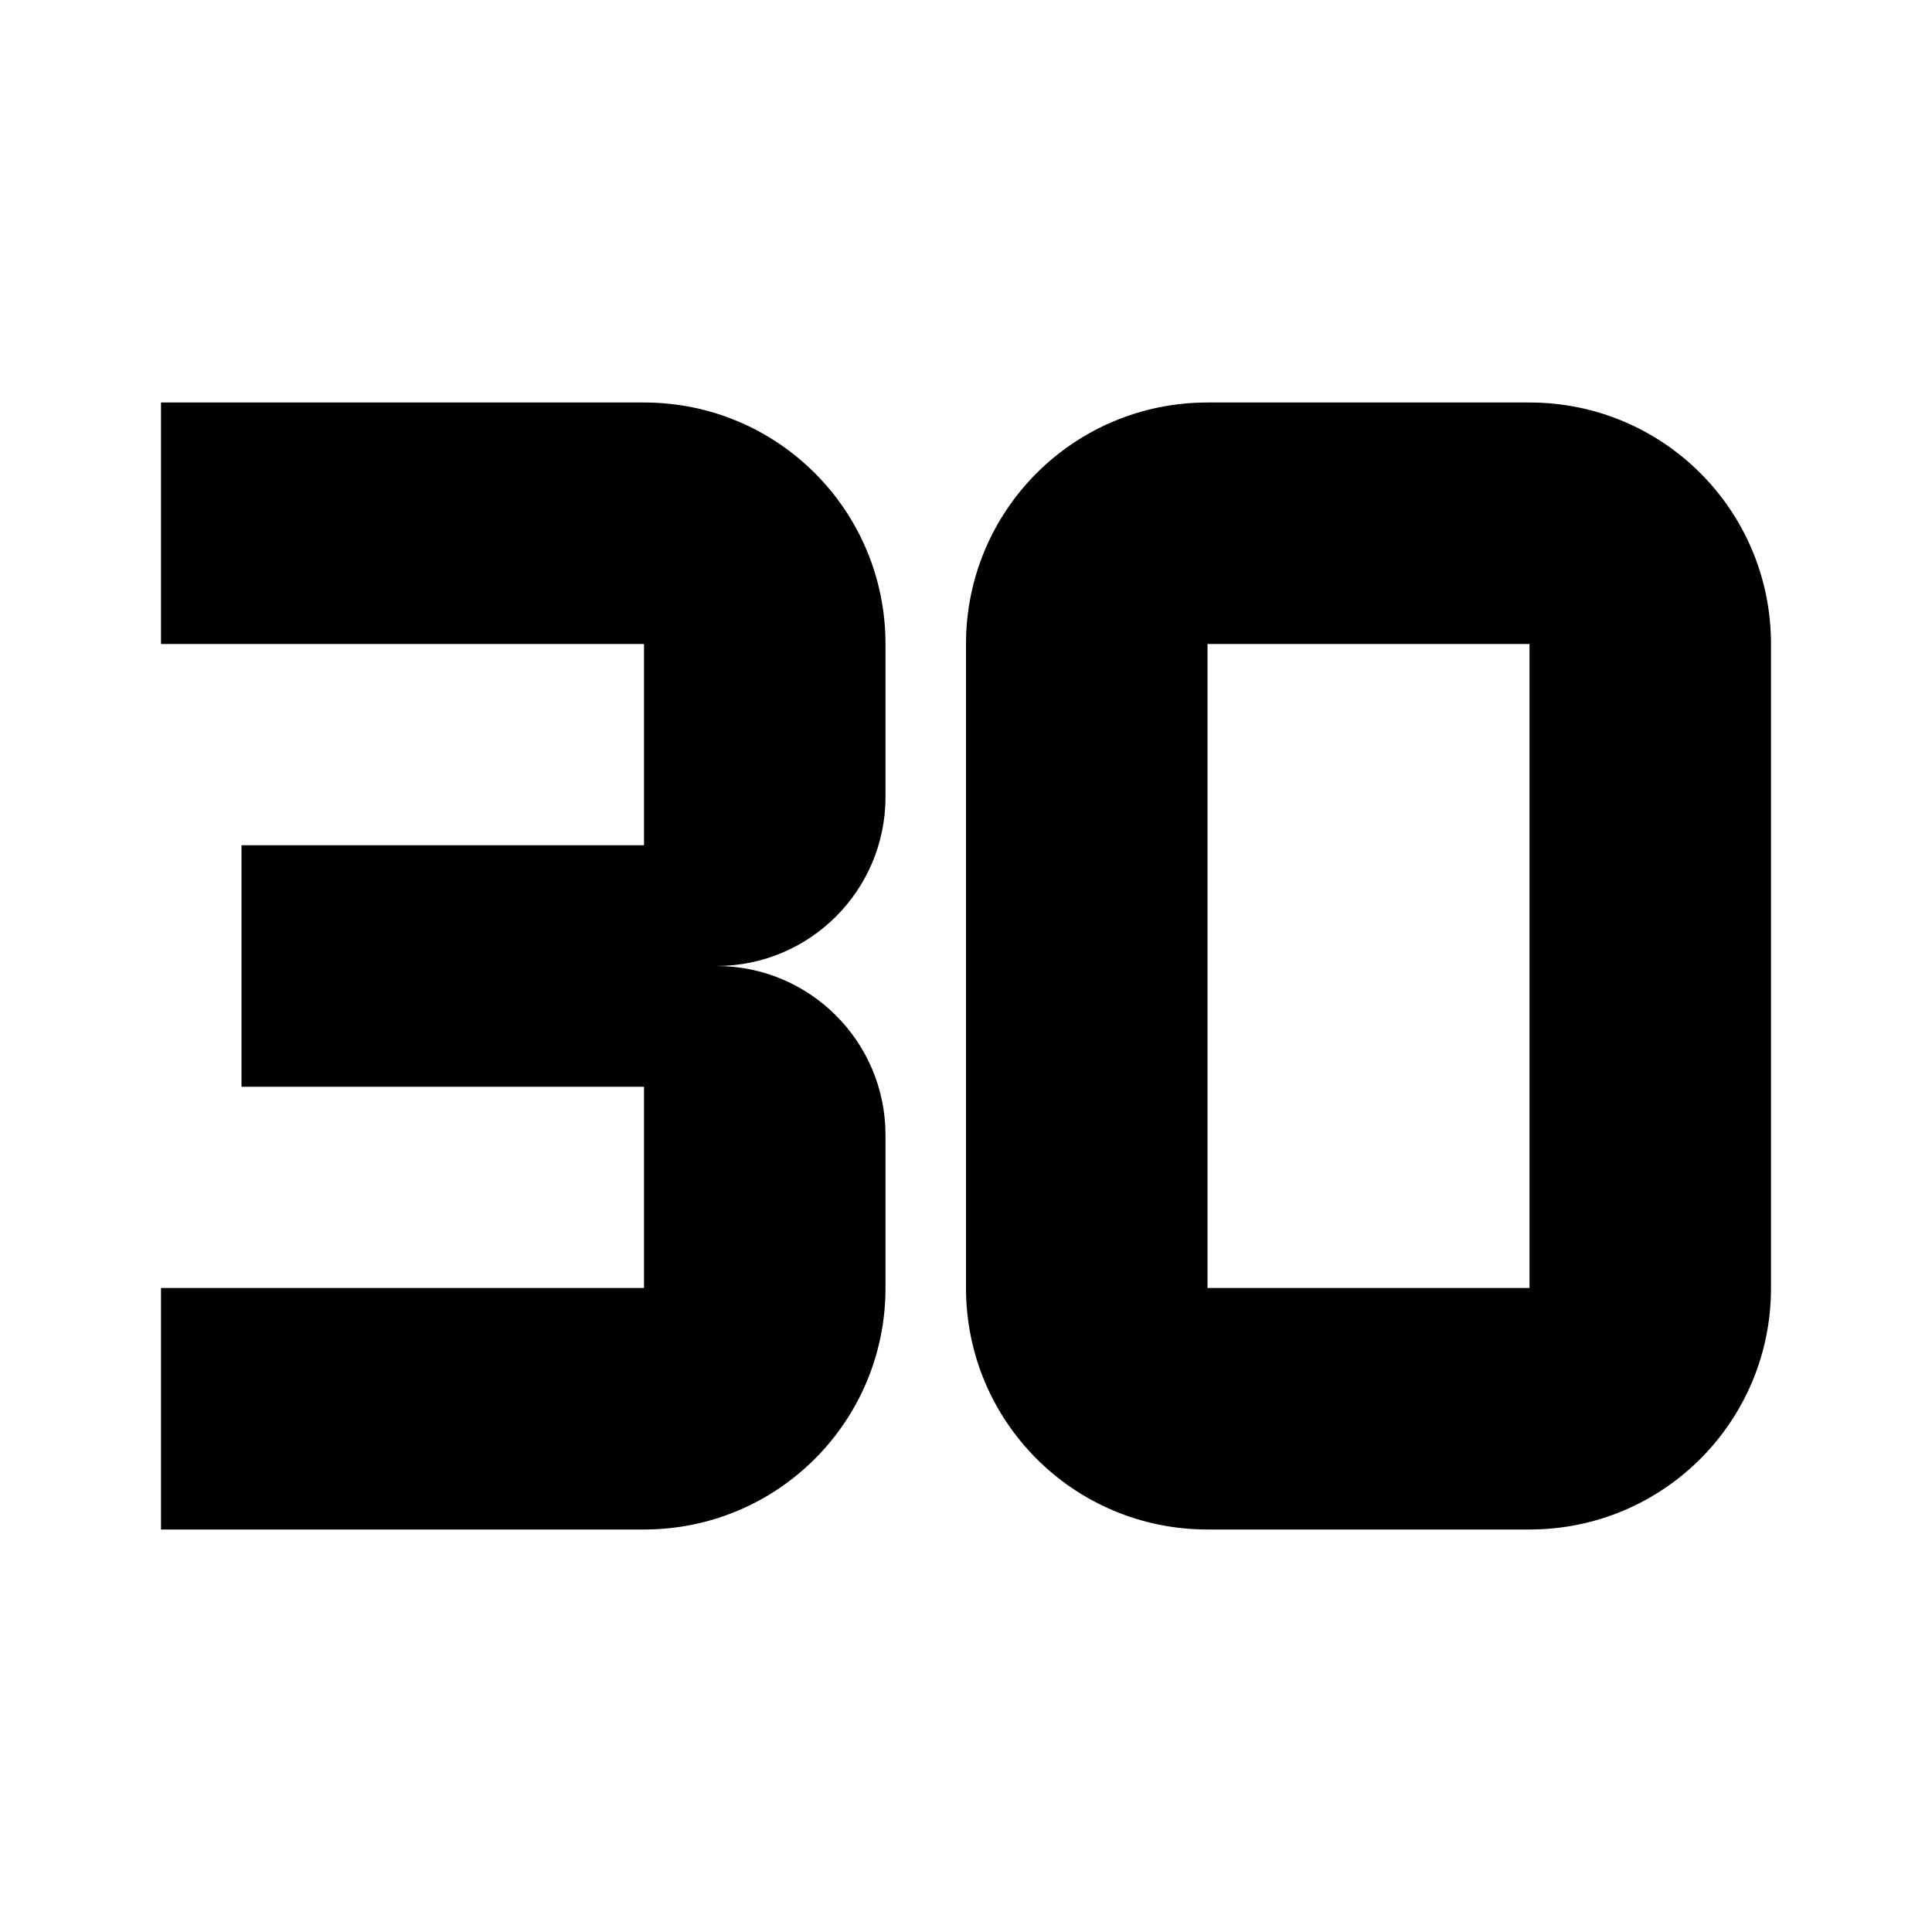 <svg width="24" height="24" viewBox="0 0 24 24" fill="none" xmlns="http://www.w3.org/2000/svg">
<path d="M2 5V8H8V10.5H3V13.5H8V16H2V19H8C9.66 19 11 17.66 11 16V14.1C11 12.94 10.06 12 8.9 12C10.06 12 11 11.06 11 9.9V8C11 6.34 9.66 5 8 5H2ZM19 8V16H15V8H19ZM19 5H15C13.34 5 12 6.34 12 8V16C12 17.66 13.34 19 15 19H19C20.66 19 22 17.66 22 16V8C22 6.34 20.66 5 19 5Z" fill="black"/>
</svg>
